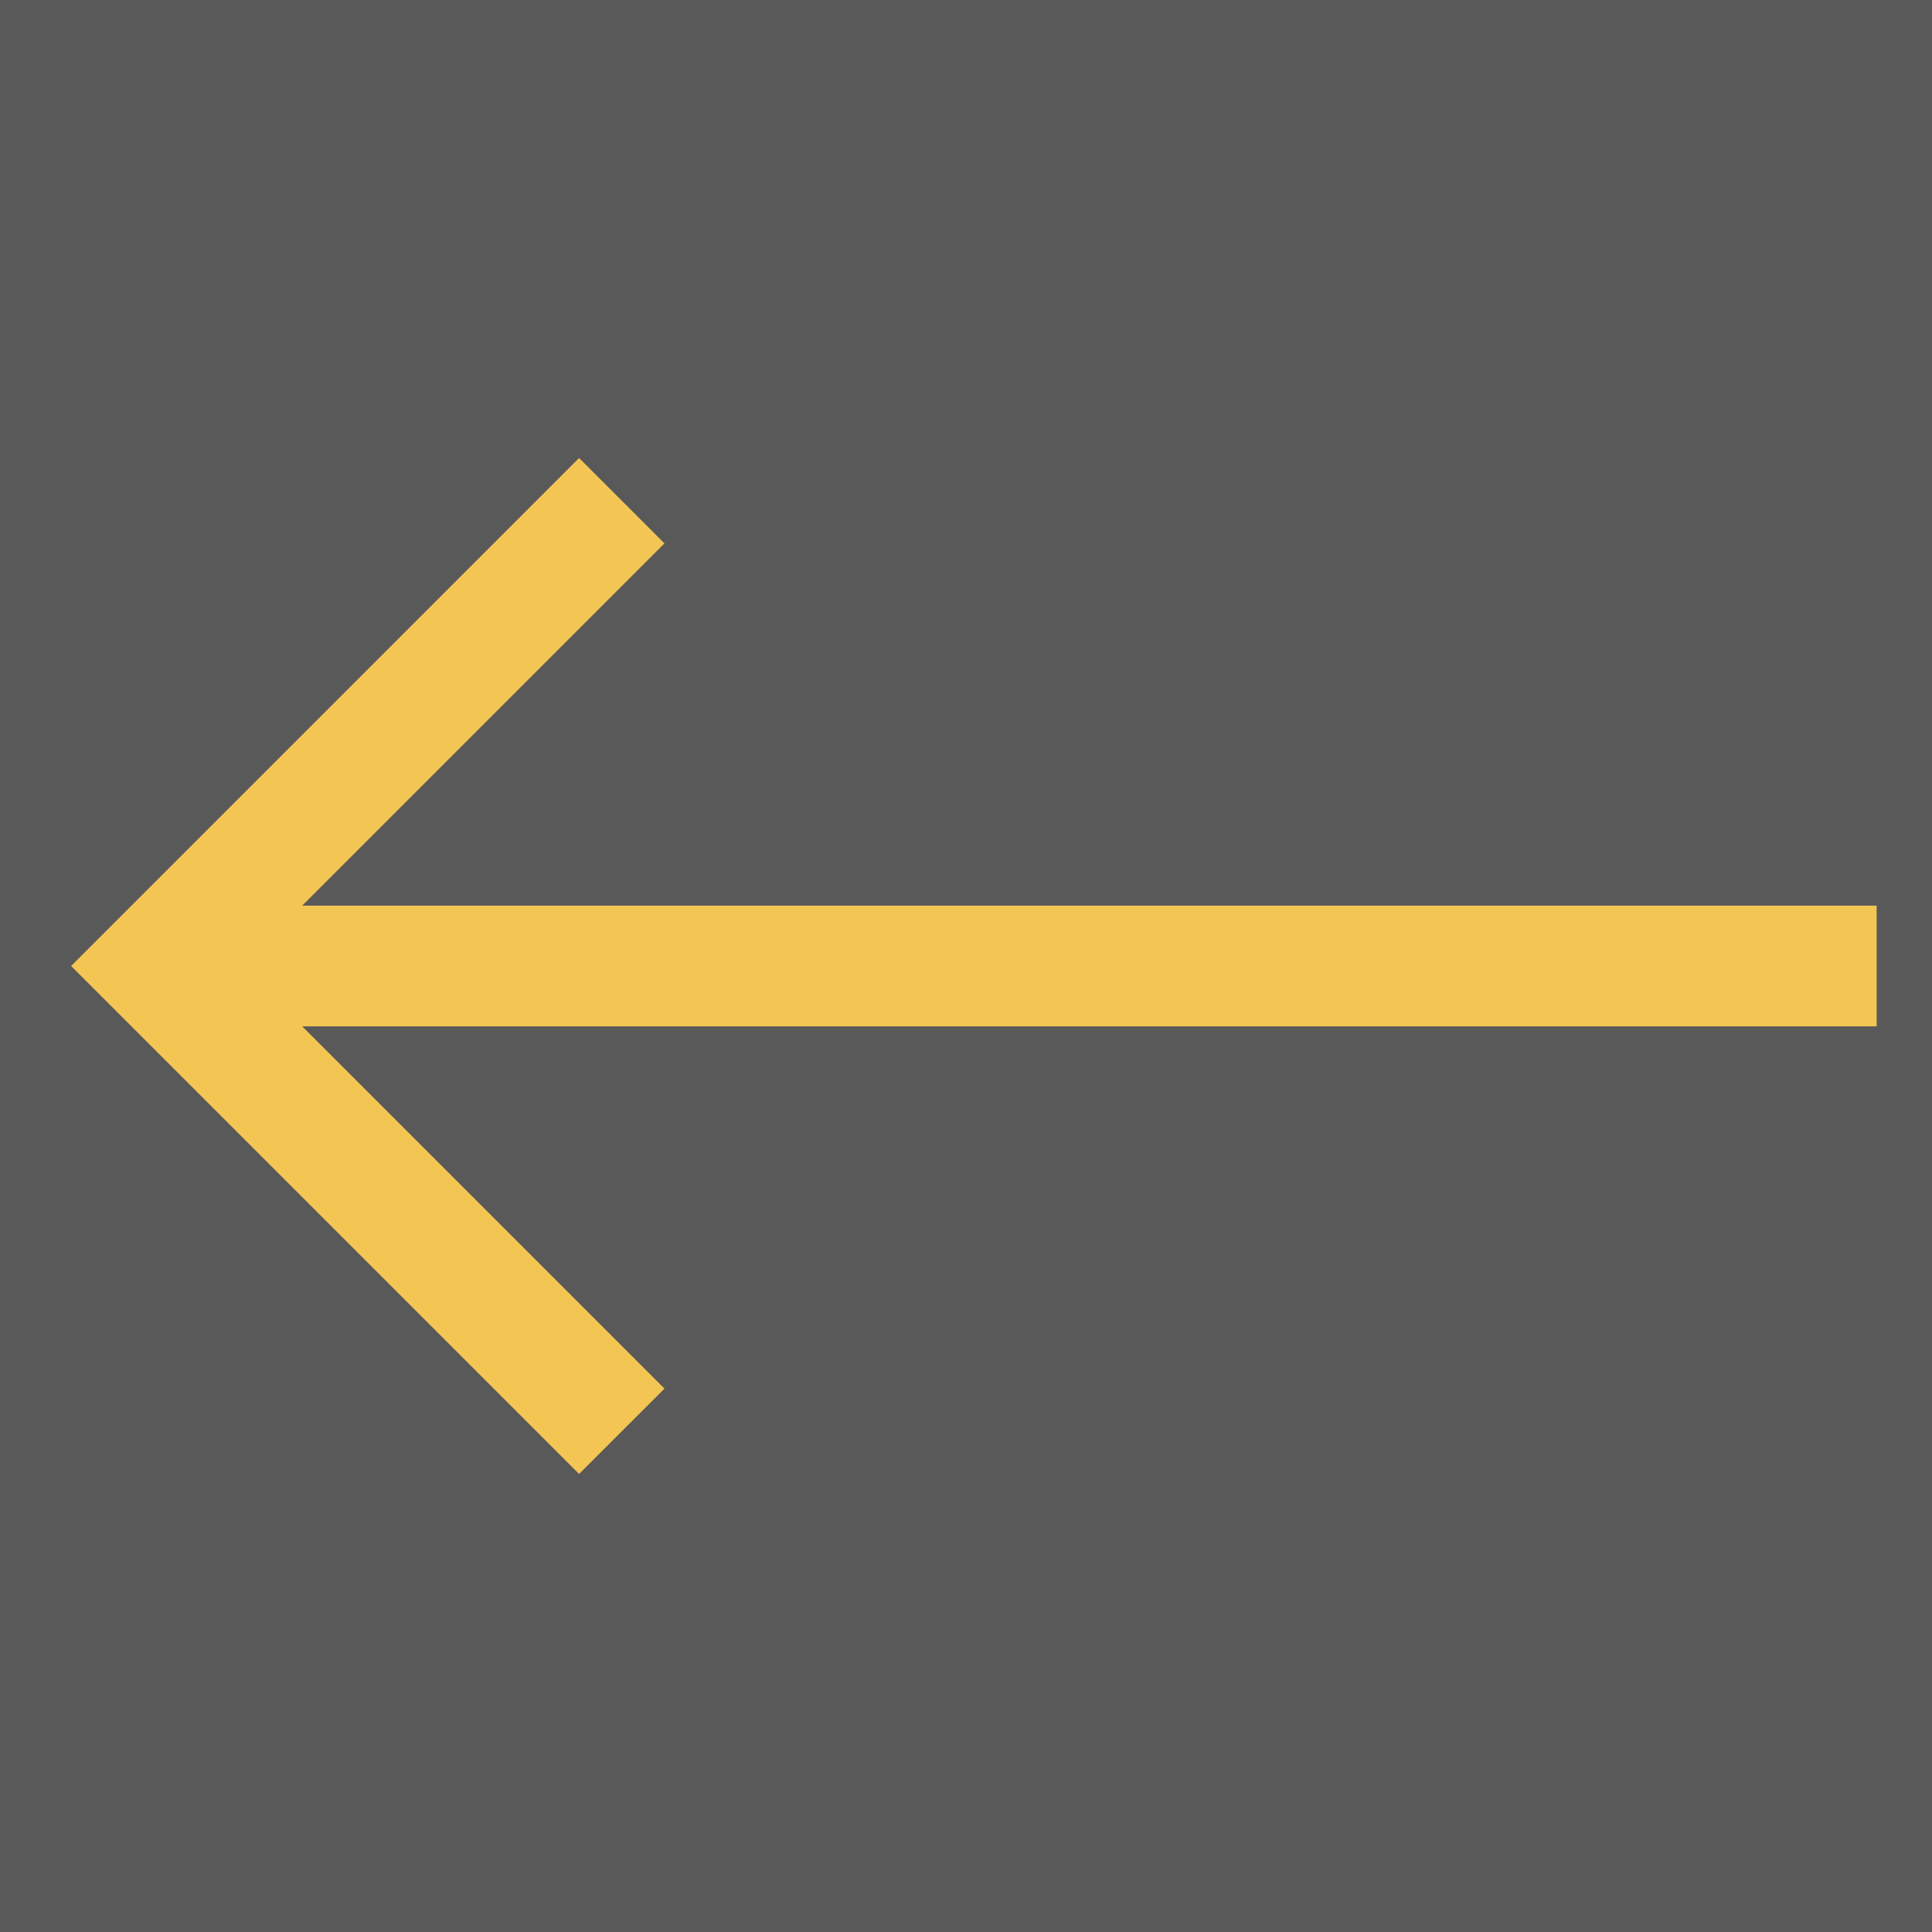 <svg width="40" height="40" viewBox="0 0 40 40" fill="none" xmlns="http://www.w3.org/2000/svg">
<rect width="40" height="40" fill="black" fill-opacity="0.65"/>
<path d="M38.854 18.75H6.257L13.757 11.25L11.989 9.482L1.472 20L11.989 30.517L13.757 28.75L6.257 21.25H38.854V18.75V18.75Z" fill="#F3C653"/>
</svg>
